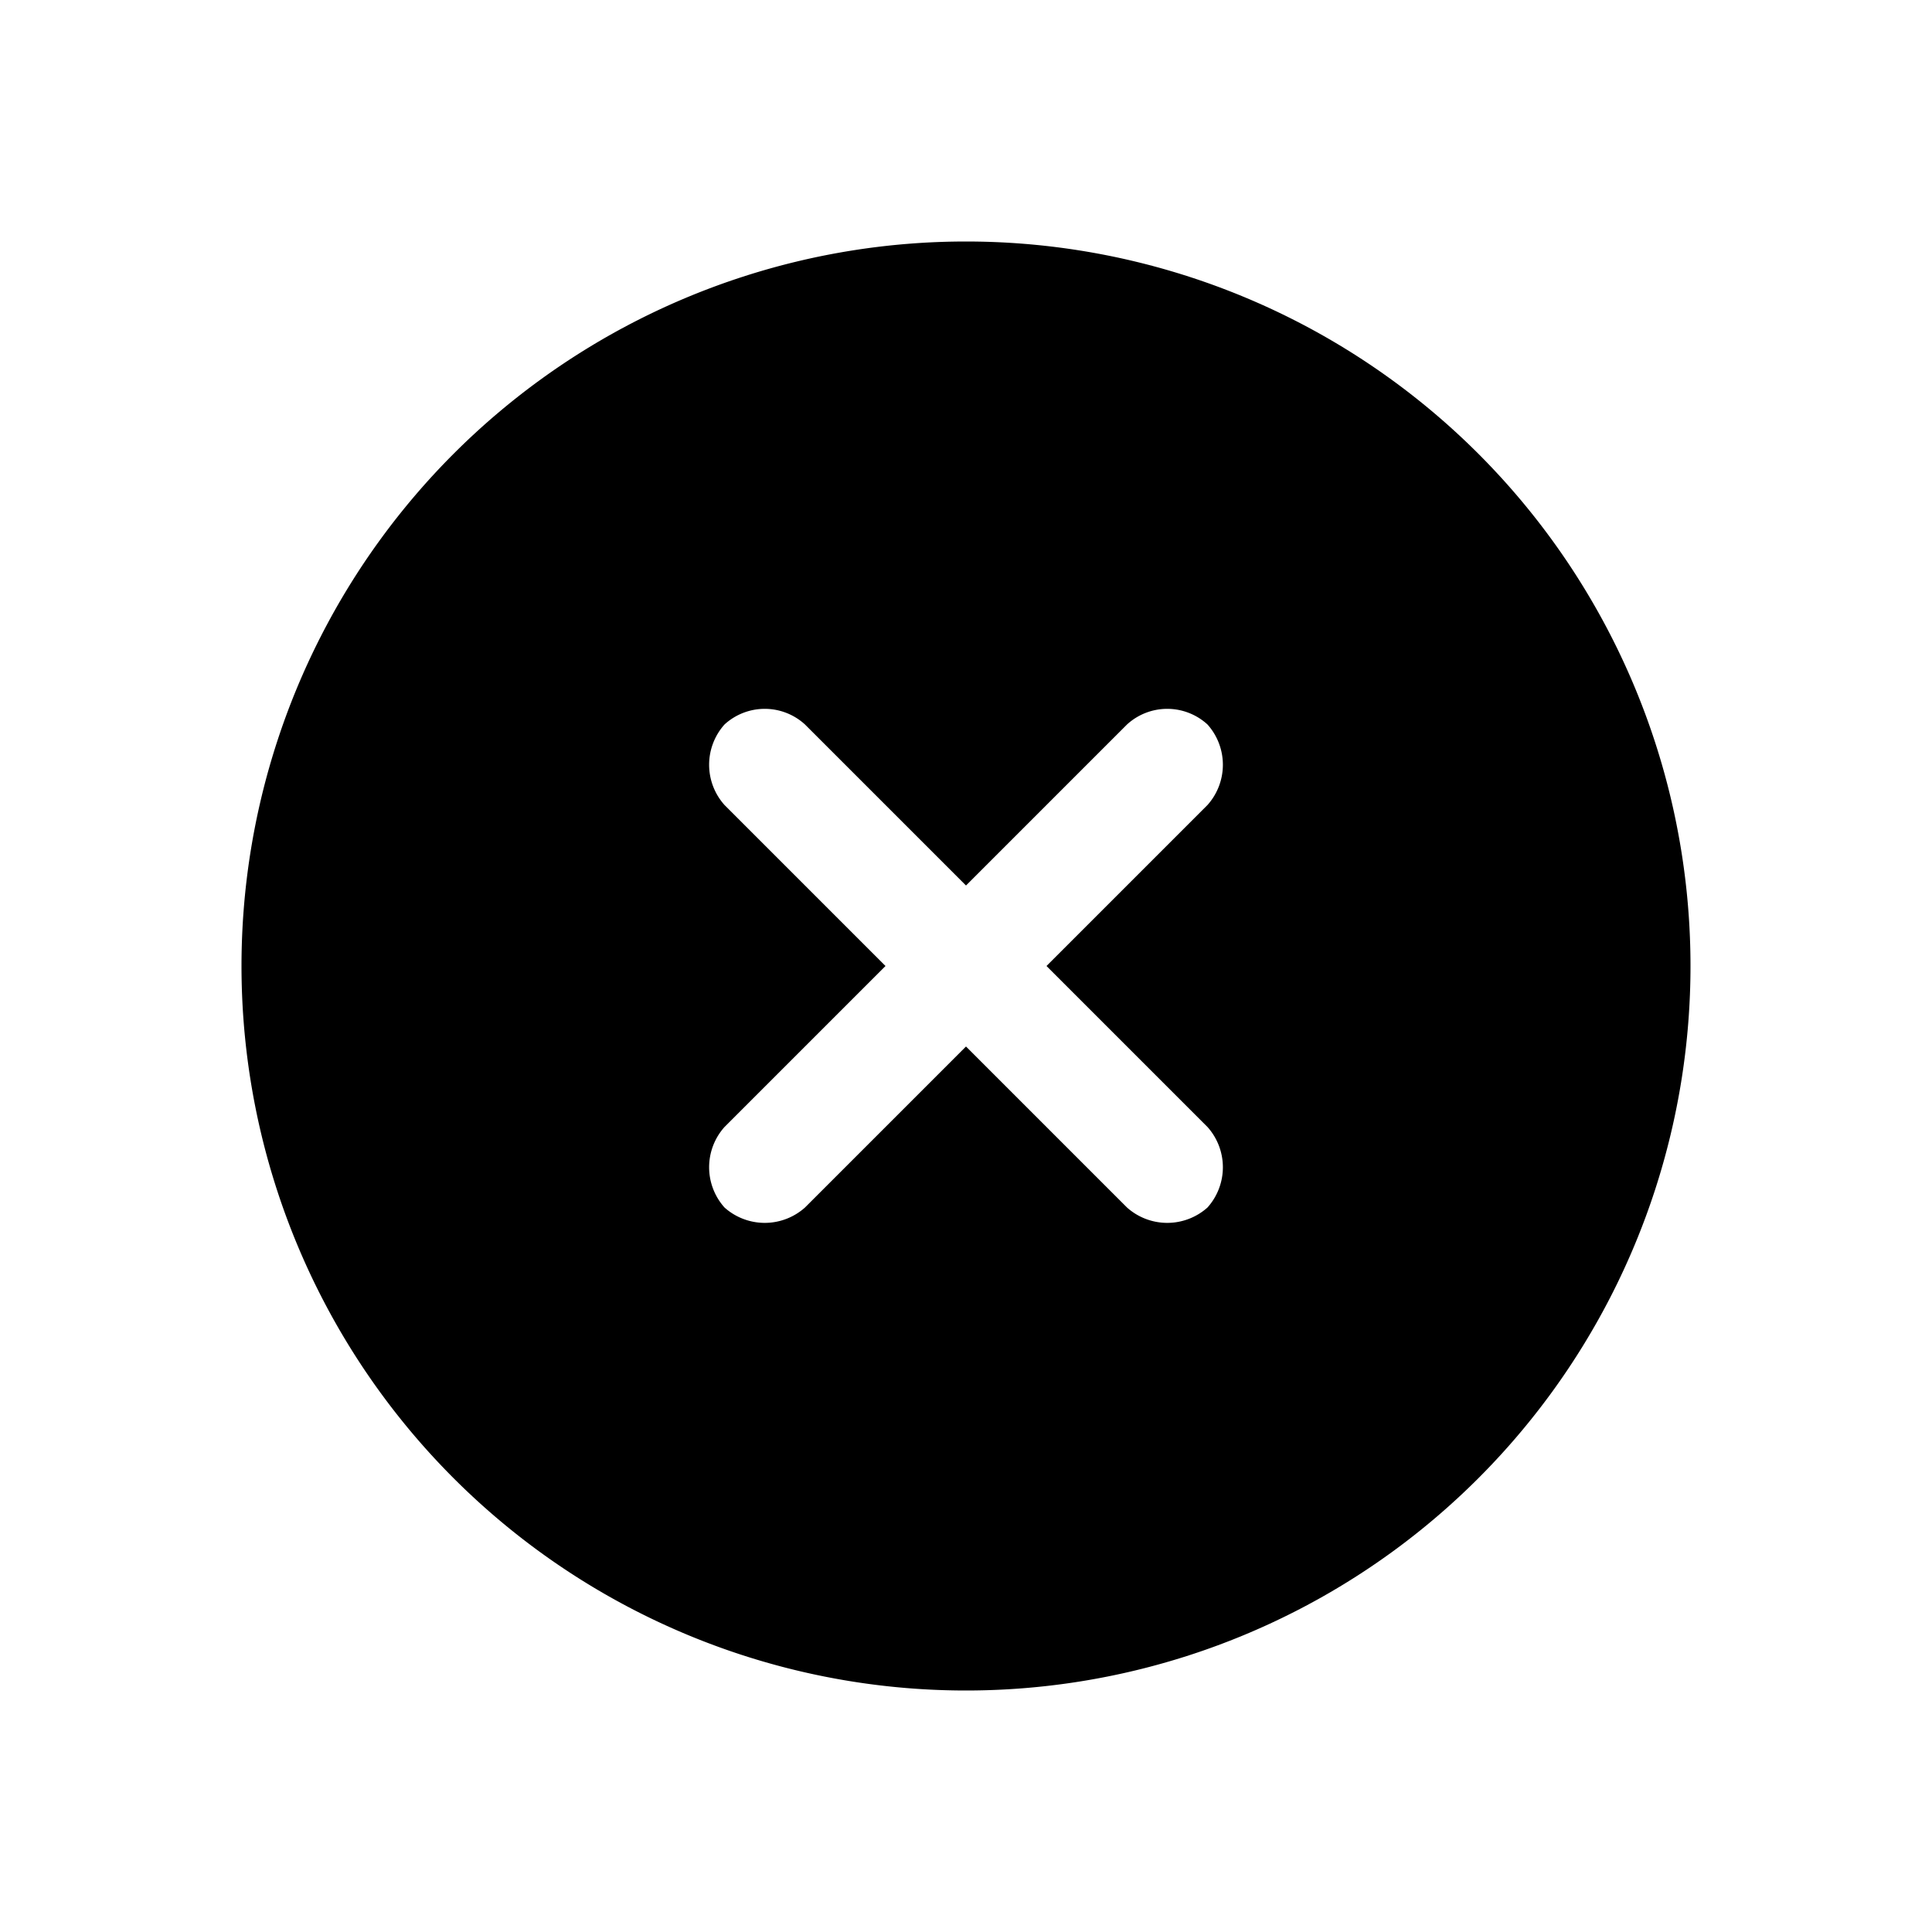 <svg xmlns="http://www.w3.org/2000/svg" fill="none" viewBox="0 0 24 24"><path fill="currentColor" d="M12 3a9 9 0 1 0 0 18 9 9 0 0 0 0-18Zm3 11a.75.75 0 0 1 0 1 .75.75 0 0 1-1 0l-2-2-2 2a.75.75 0 0 1-1 0 .75.75 0 0 1 0-1l2-2-2-2a.75.75 0 0 1 0-1 .74.74 0 0 1 1 0l2 2 2-2a.74.74 0 0 1 1 0 .75.75 0 0 1 0 1l-2 2 2 2Z"/></svg>